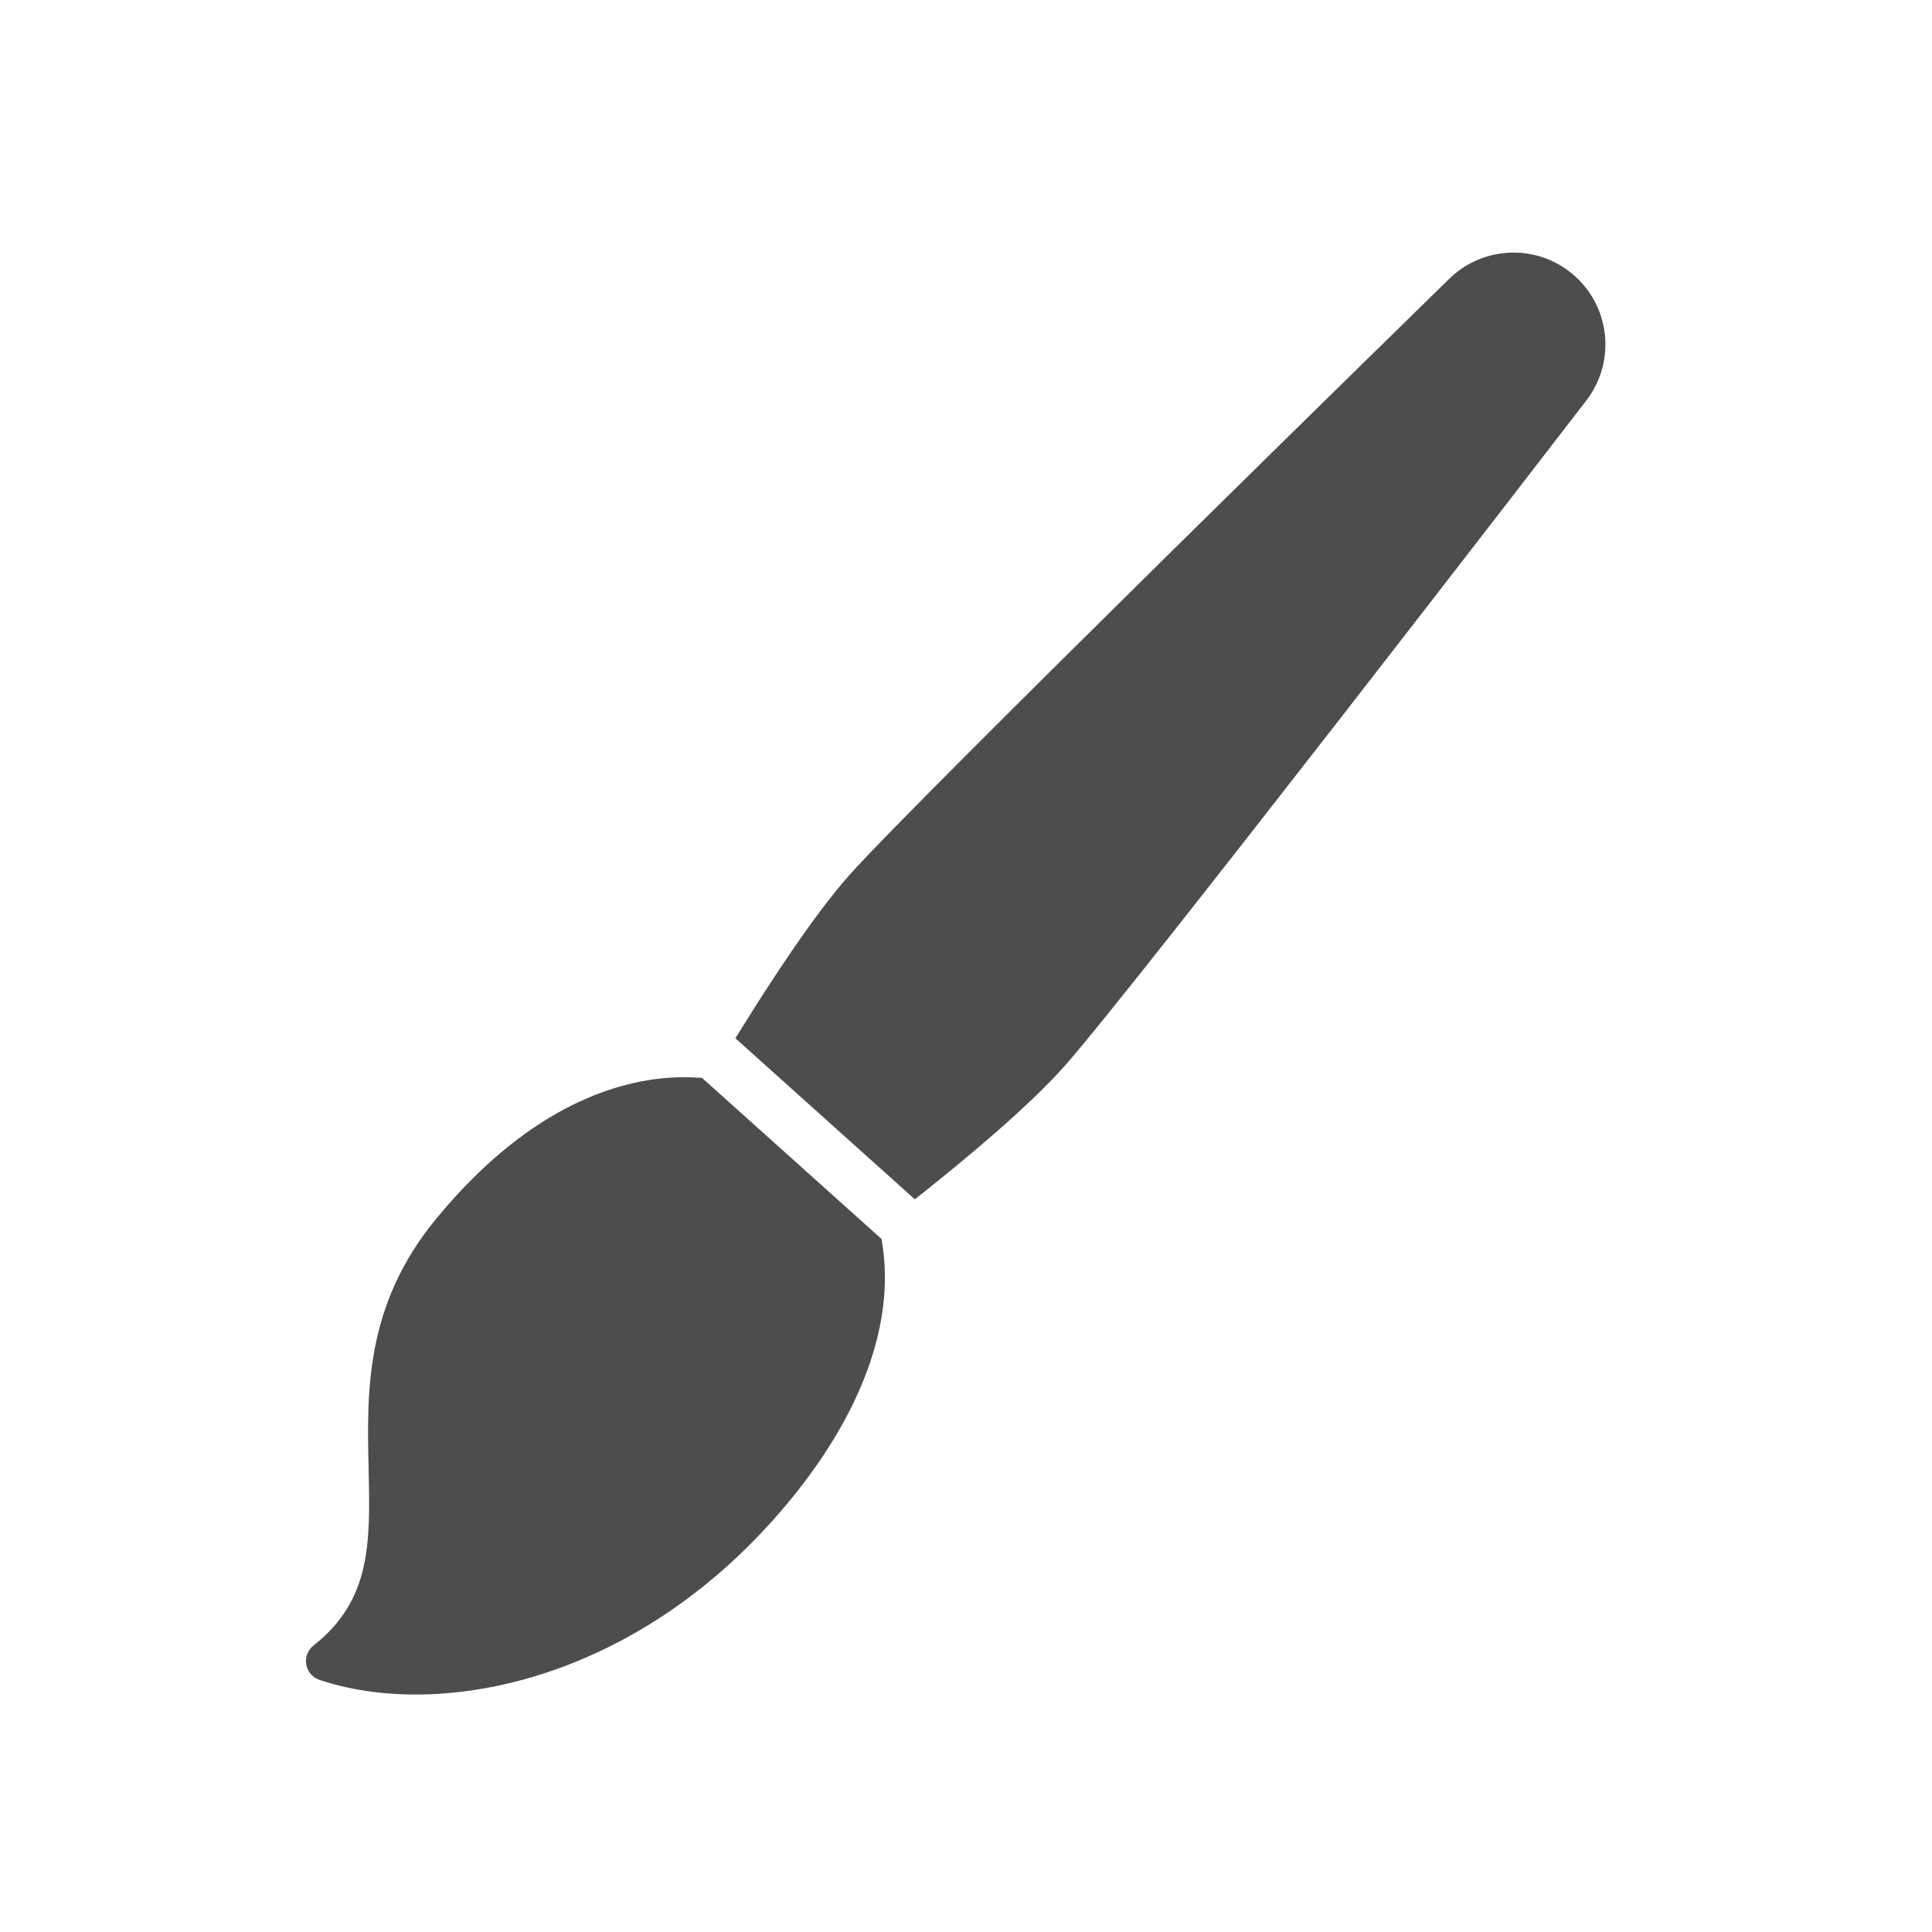 <svg xmlns="http://www.w3.org/2000/svg" viewBox="0 0 16 16"><g transform="matrix(-.027-.024.024-.027 5.333 16.318)" fill="#4d4d4d"><path d="m123.57 43.994c-11.433-12.278-20.463-21.978-17.47-38.655.293-1.64-.334-3.307-1.635-4.347-.819-.654-1.82-.992-2.831-.992-.598 0-1.201.118-1.771.358-25.717 10.891-53.4 45.836-53.4 96.83.002 23.16 5.347 42.33 15.462 55.43 2.642 3.418 5.588 6.38 8.776 8.891l55.27.261c2.092-1.575 4.09-3.329 5.955-5.271 8.979-9.334 19.412-27.23 18.15-59.49-.996-25.608-14.553-40.17-26.512-53.01"/><path d="m71.02 173.38c-2.805 15.869-5.354 33.595-5.354 45.538 0 23.823 11.479 186.68 11.969 193.6.78 11.03 9.953 19.579 21.01 19.579 11.06 0 20.229-8.552 21.01-19.581.488-6.933 11.972-170.06 11.972-193.6 0-11.776-2.536-29.42-5.329-45.28l-55.28-.261"/></g></svg>